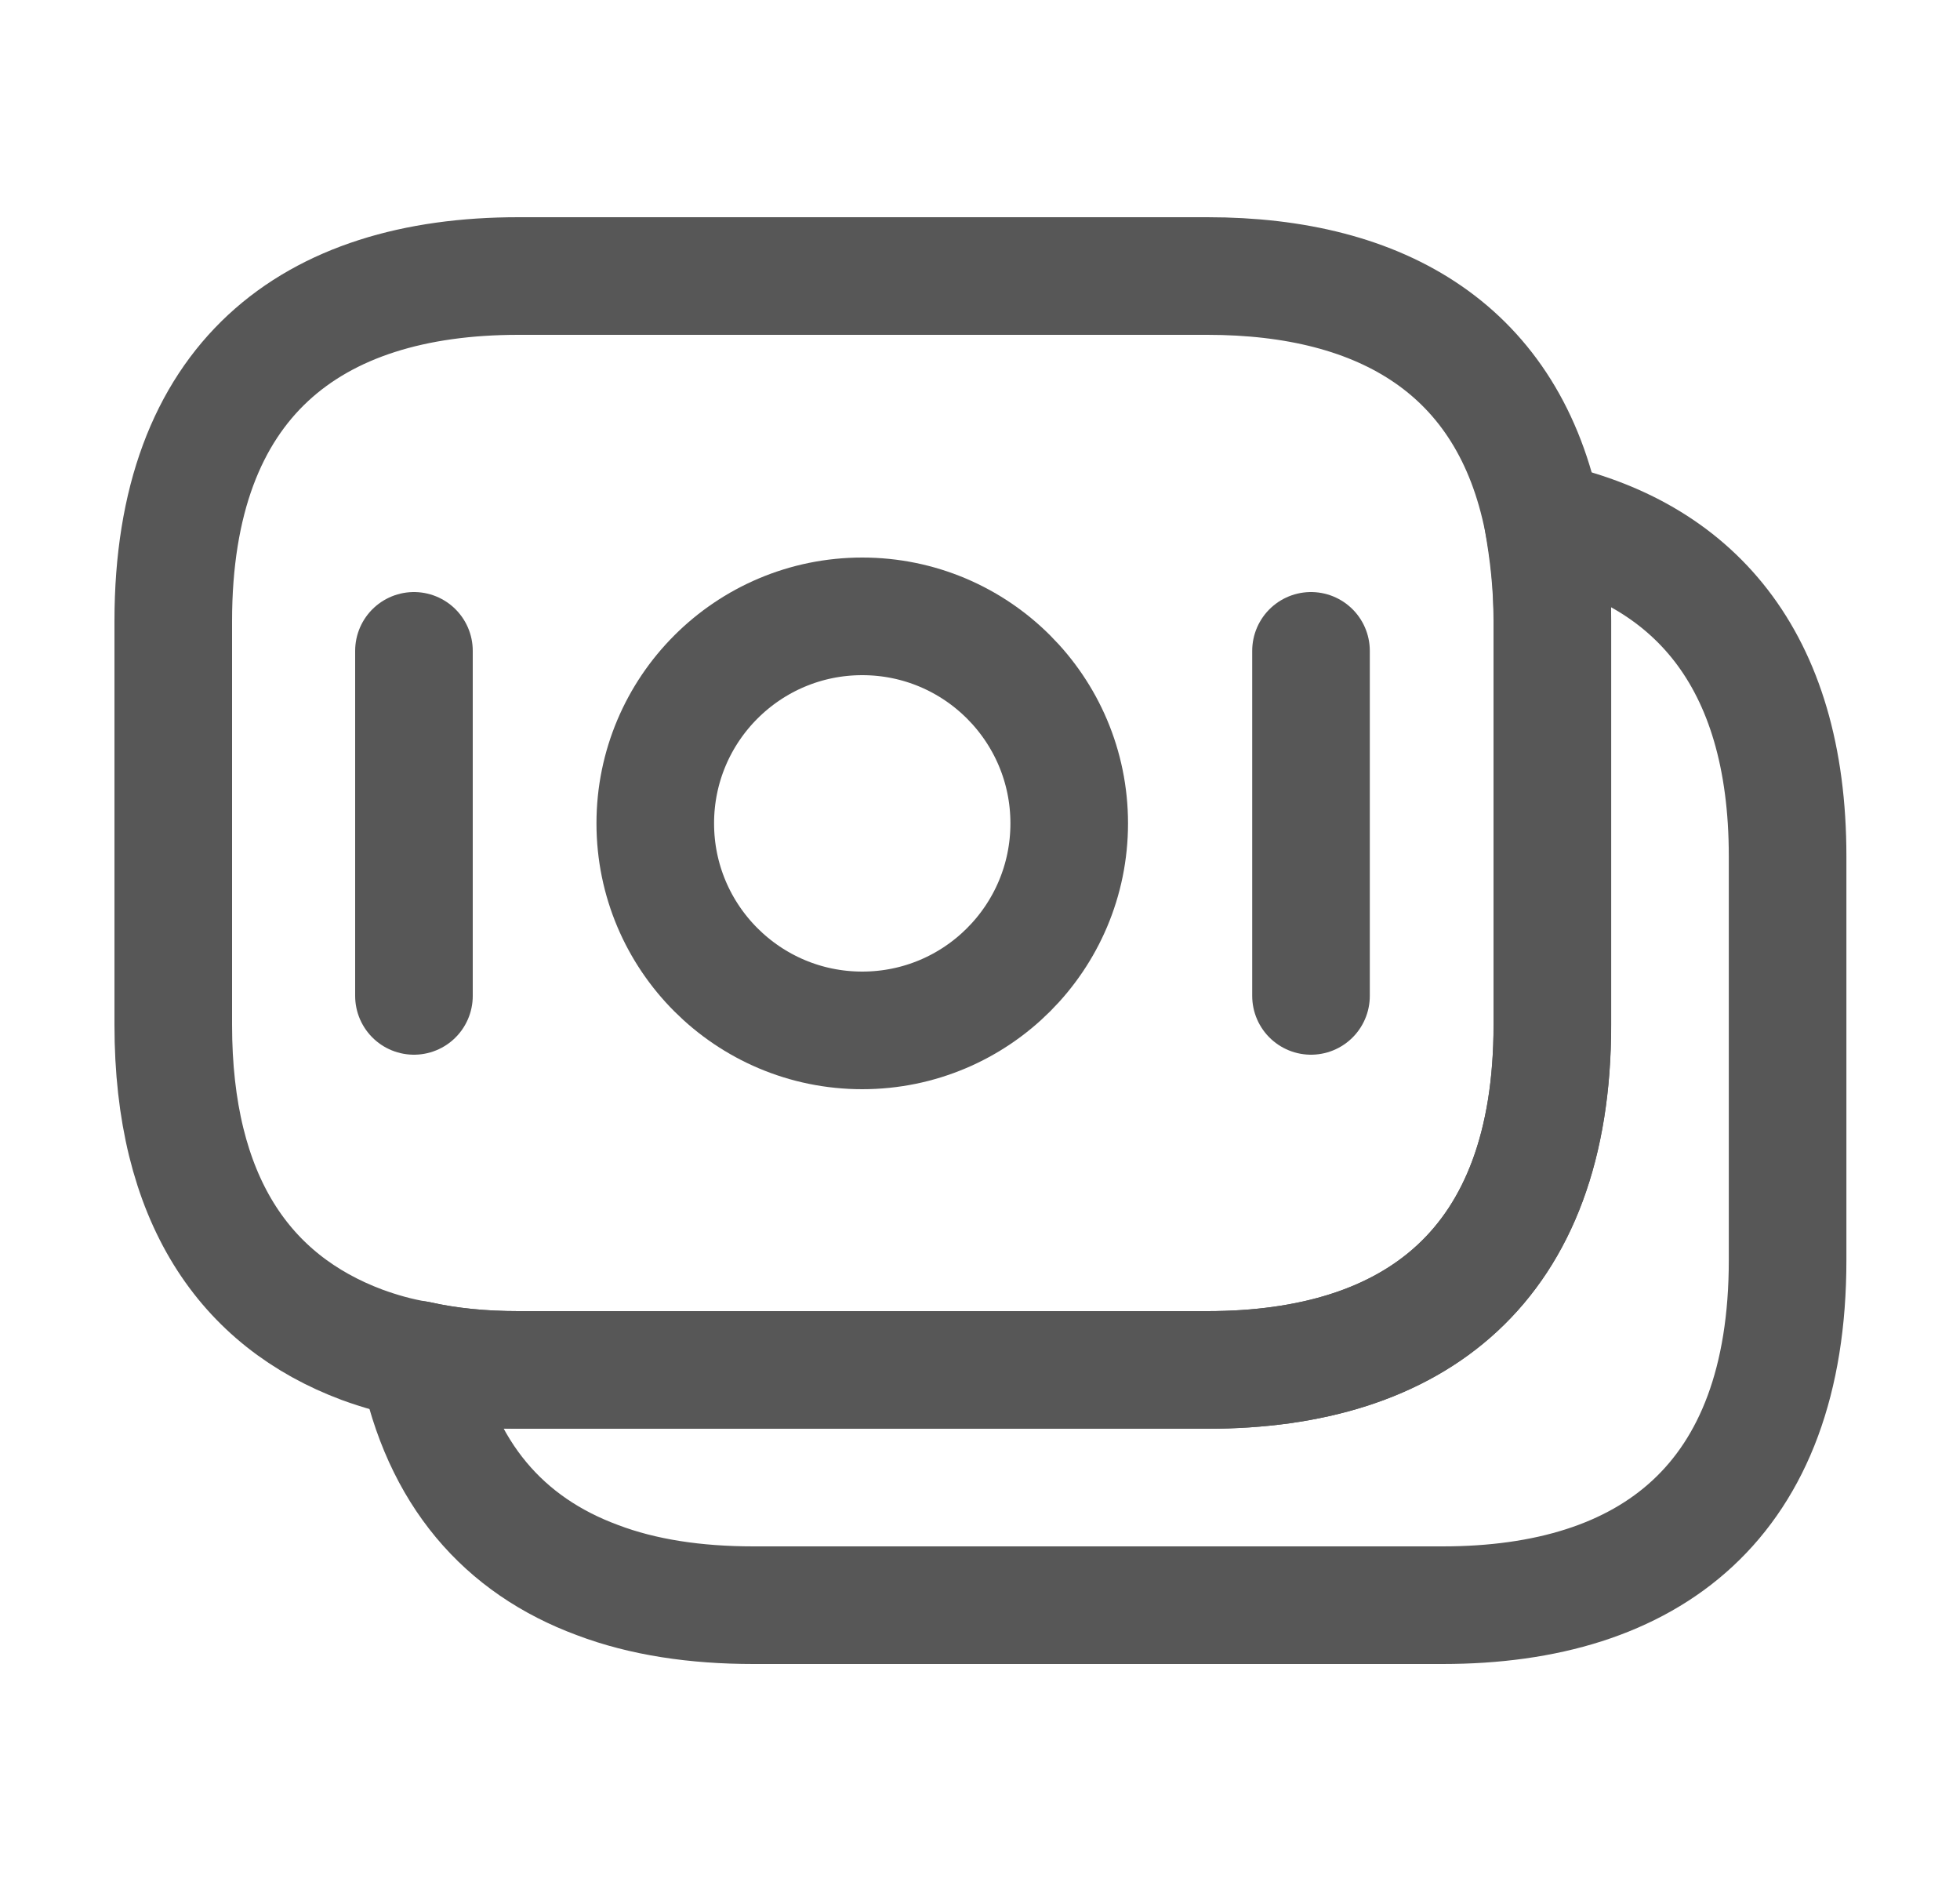 <svg width="25" height="24" viewBox="0 0 25 24" fill="none" xmlns="http://www.w3.org/2000/svg">
<path d="M19.8 7.92V13.07C19.8 16.15 18.04 17.47 15.4 17.47H6.61C6.16 17.47 5.73 17.43 5.33 17.34C5.08 17.3 4.84 17.23 4.62 17.15C3.12 16.59 2.21 15.29 2.21 13.07V7.92C2.21 4.84 3.97 3.52 6.61 3.52H15.4C17.64 3.52 19.25 4.47 19.68 6.64C19.75 7.04 19.8 7.45 19.8 7.92Z" stroke="#575757" stroke-width="1.5" stroke-miterlimit="10" stroke-linecap="round" stroke-linejoin="round"/>
<path d="M22.801 10.92V16.07C22.801 19.15 21.041 20.47 18.401 20.47H9.611C8.871 20.47 8.201 20.37 7.621 20.15C6.431 19.71 5.621 18.8 5.331 17.34C5.731 17.43 6.161 17.47 6.611 17.47H15.401C18.041 17.47 19.801 16.15 19.801 13.07V7.92C19.801 7.45 19.761 7.03 19.681 6.64C21.581 7.04 22.801 8.38 22.801 10.92Z" stroke="#575757" stroke-width="1.5" stroke-miterlimit="10" stroke-linecap="round" stroke-linejoin="round"/>
<path d="M10.998 13.14C12.456 13.14 13.638 11.958 13.638 10.5C13.638 9.042 12.456 7.86 10.998 7.86C9.54 7.86 8.358 9.042 8.358 10.5C8.358 11.958 9.54 13.14 10.998 13.14Z" stroke="#575757" stroke-width="1.5" stroke-miterlimit="10" stroke-linecap="round" stroke-linejoin="round"/>
<path d="M5.28 8.3V12.7" stroke="#575757" stroke-width="1.5" stroke-miterlimit="10" stroke-linecap="round" stroke-linejoin="round"/>
<path d="M16.722 8.3V12.7" stroke="#575757" stroke-width="1.5" stroke-miterlimit="10" stroke-linecap="round" stroke-linejoin="round"/>
</svg>

